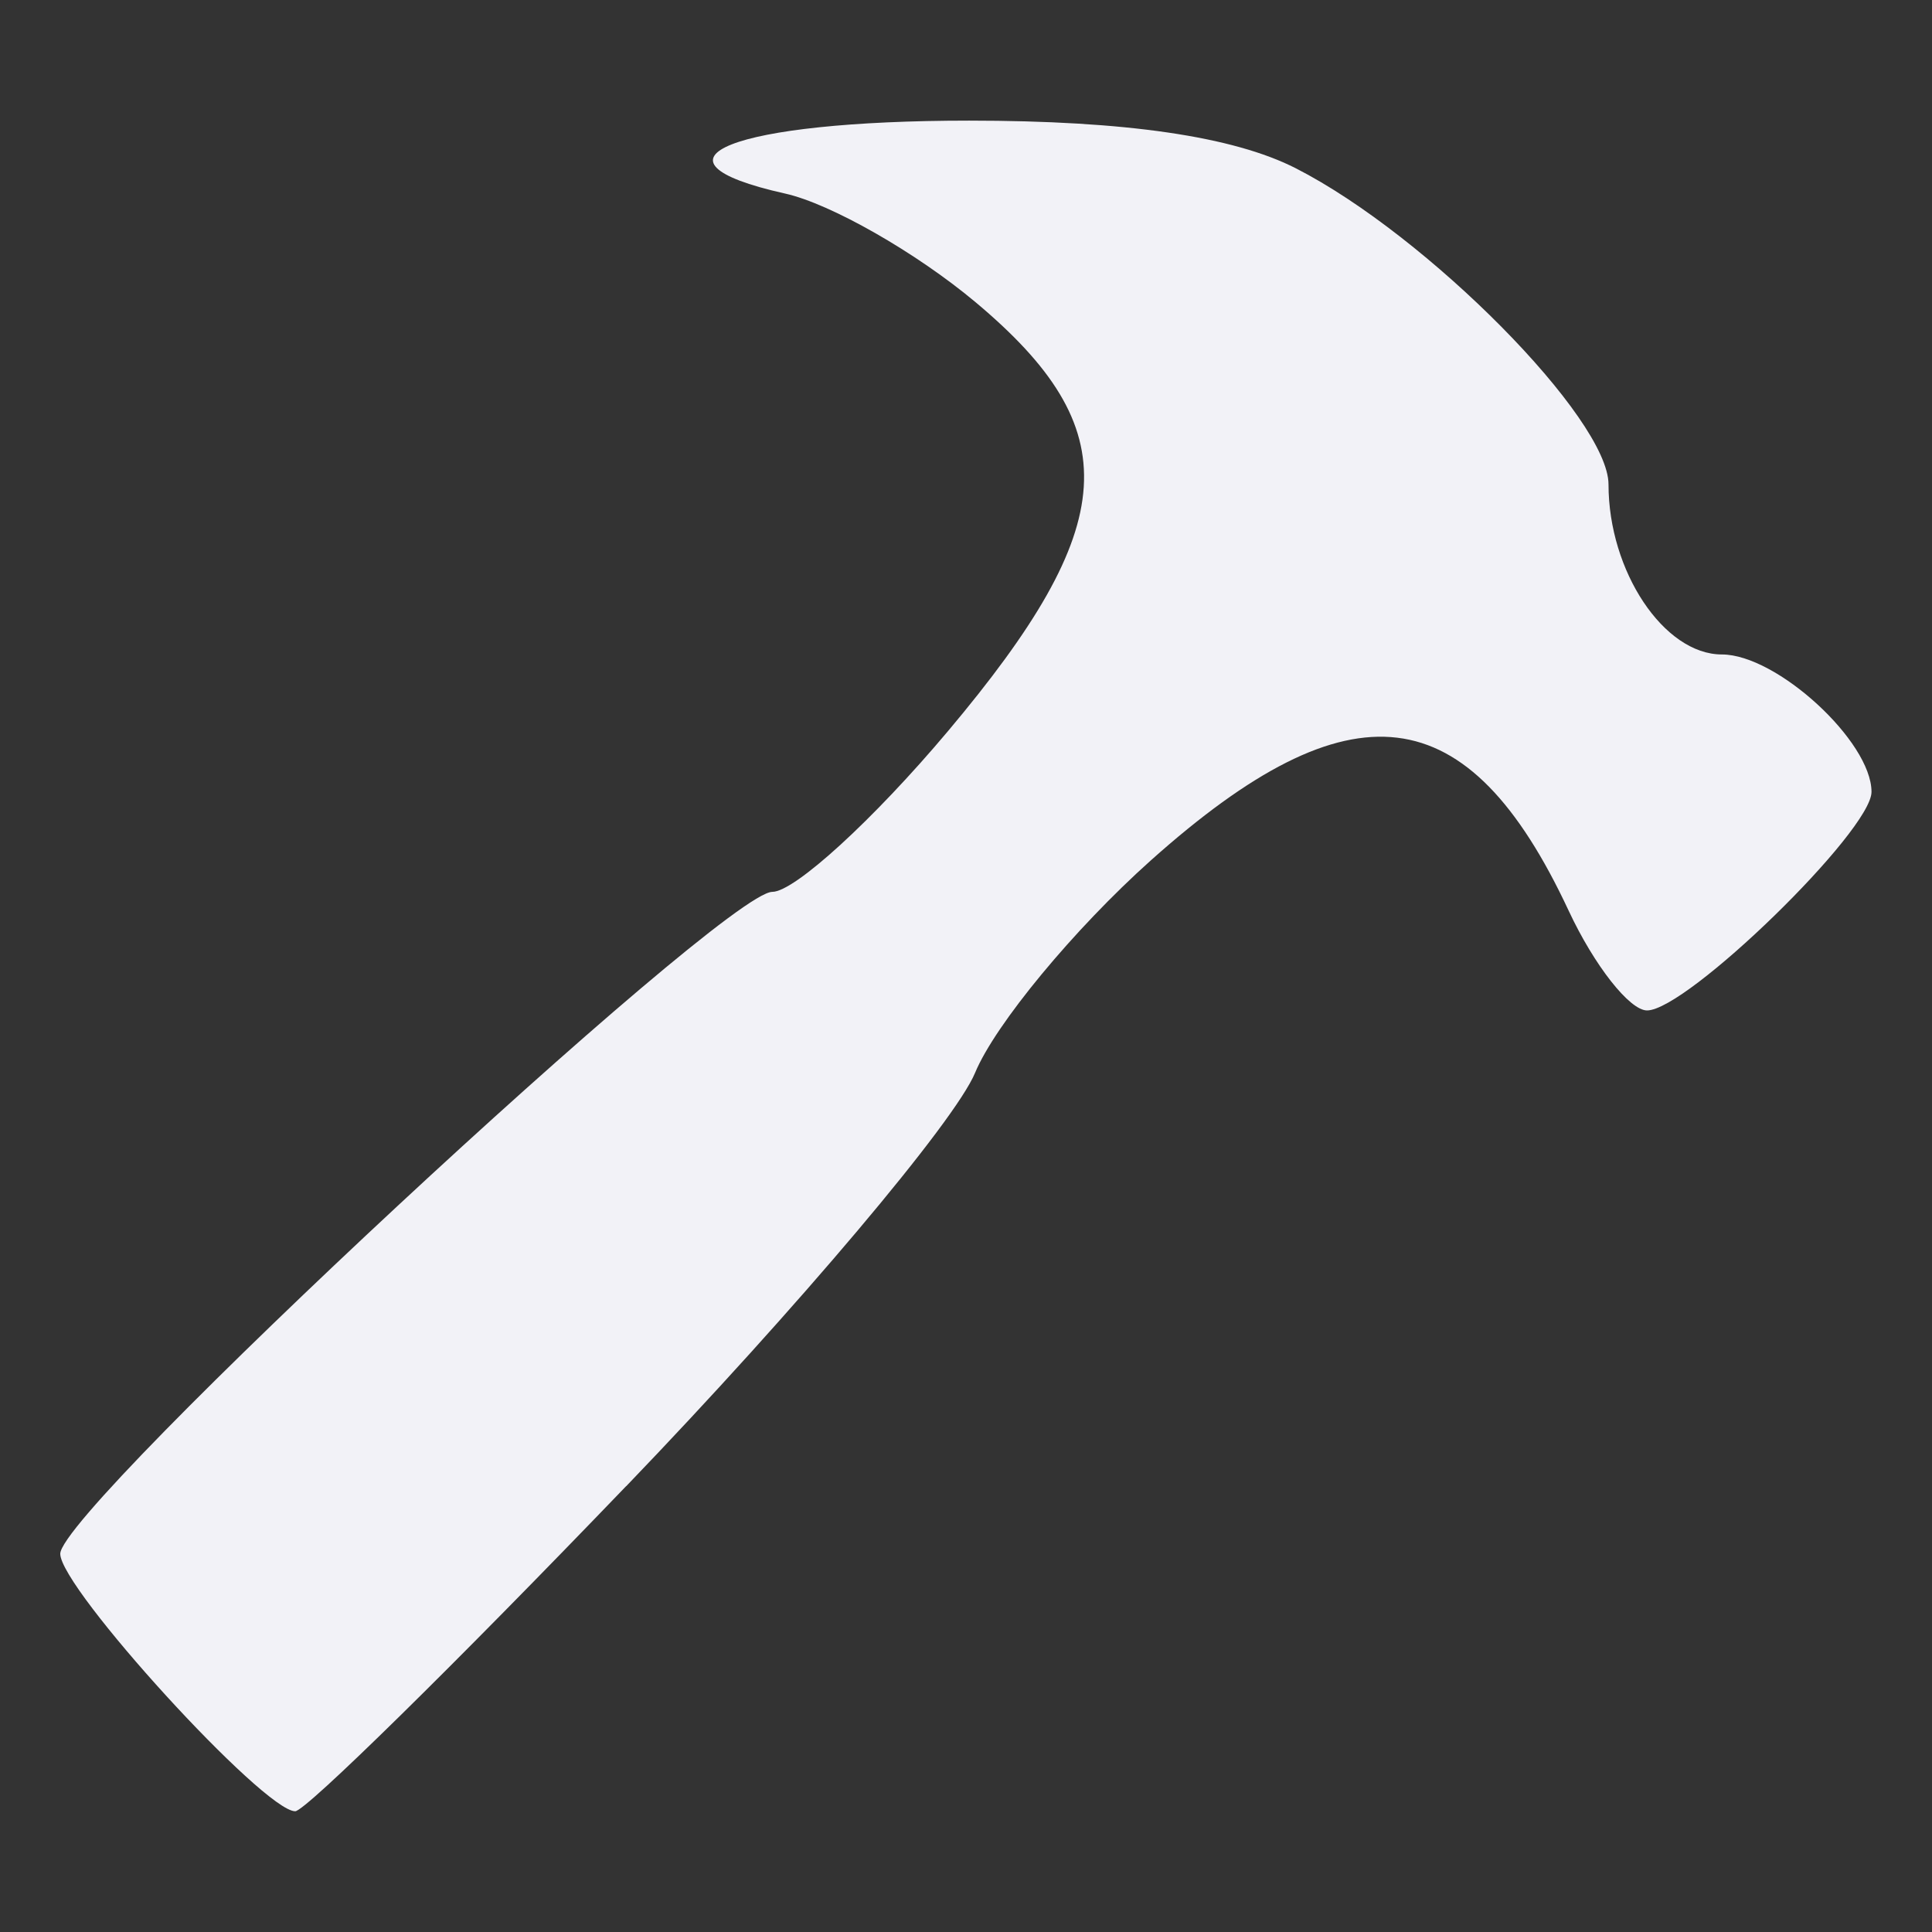 <svg height="16" width="16" xmlns="http://www.w3.org/2000/svg"><rect width="100%" height="100%" fill="#333333" stroke="none"/><path d="m5.187 12.307c1.423-1.481 2.722-3.021 2.888-3.422.166-.401.821-1.192 1.455-1.759 1.66-1.483 2.628-1.367 3.461.416.212.454.505.826.649.826.331 0 1.859-1.487 1.859-1.81 0-.418-.784-1.138-1.239-1.138-.48 0-.939-.689-.939-1.408 0-.545-1.5-2.062-2.589-2.618-.519-.265-1.412-.395-2.707-.395-1.958 0-2.777.324-1.523.604.377.084 1.085.488 1.575.898 1.261 1.055 1.21 1.847-.228 3.556-.615.731-1.269 1.329-1.453 1.329-.407 0-5.897 5.103-5.897 5.482 0 .286 1.685 2.132 1.946 2.132.085 0 1.318-1.212 2.741-2.693z" fill="#f2f2f7"/></svg>